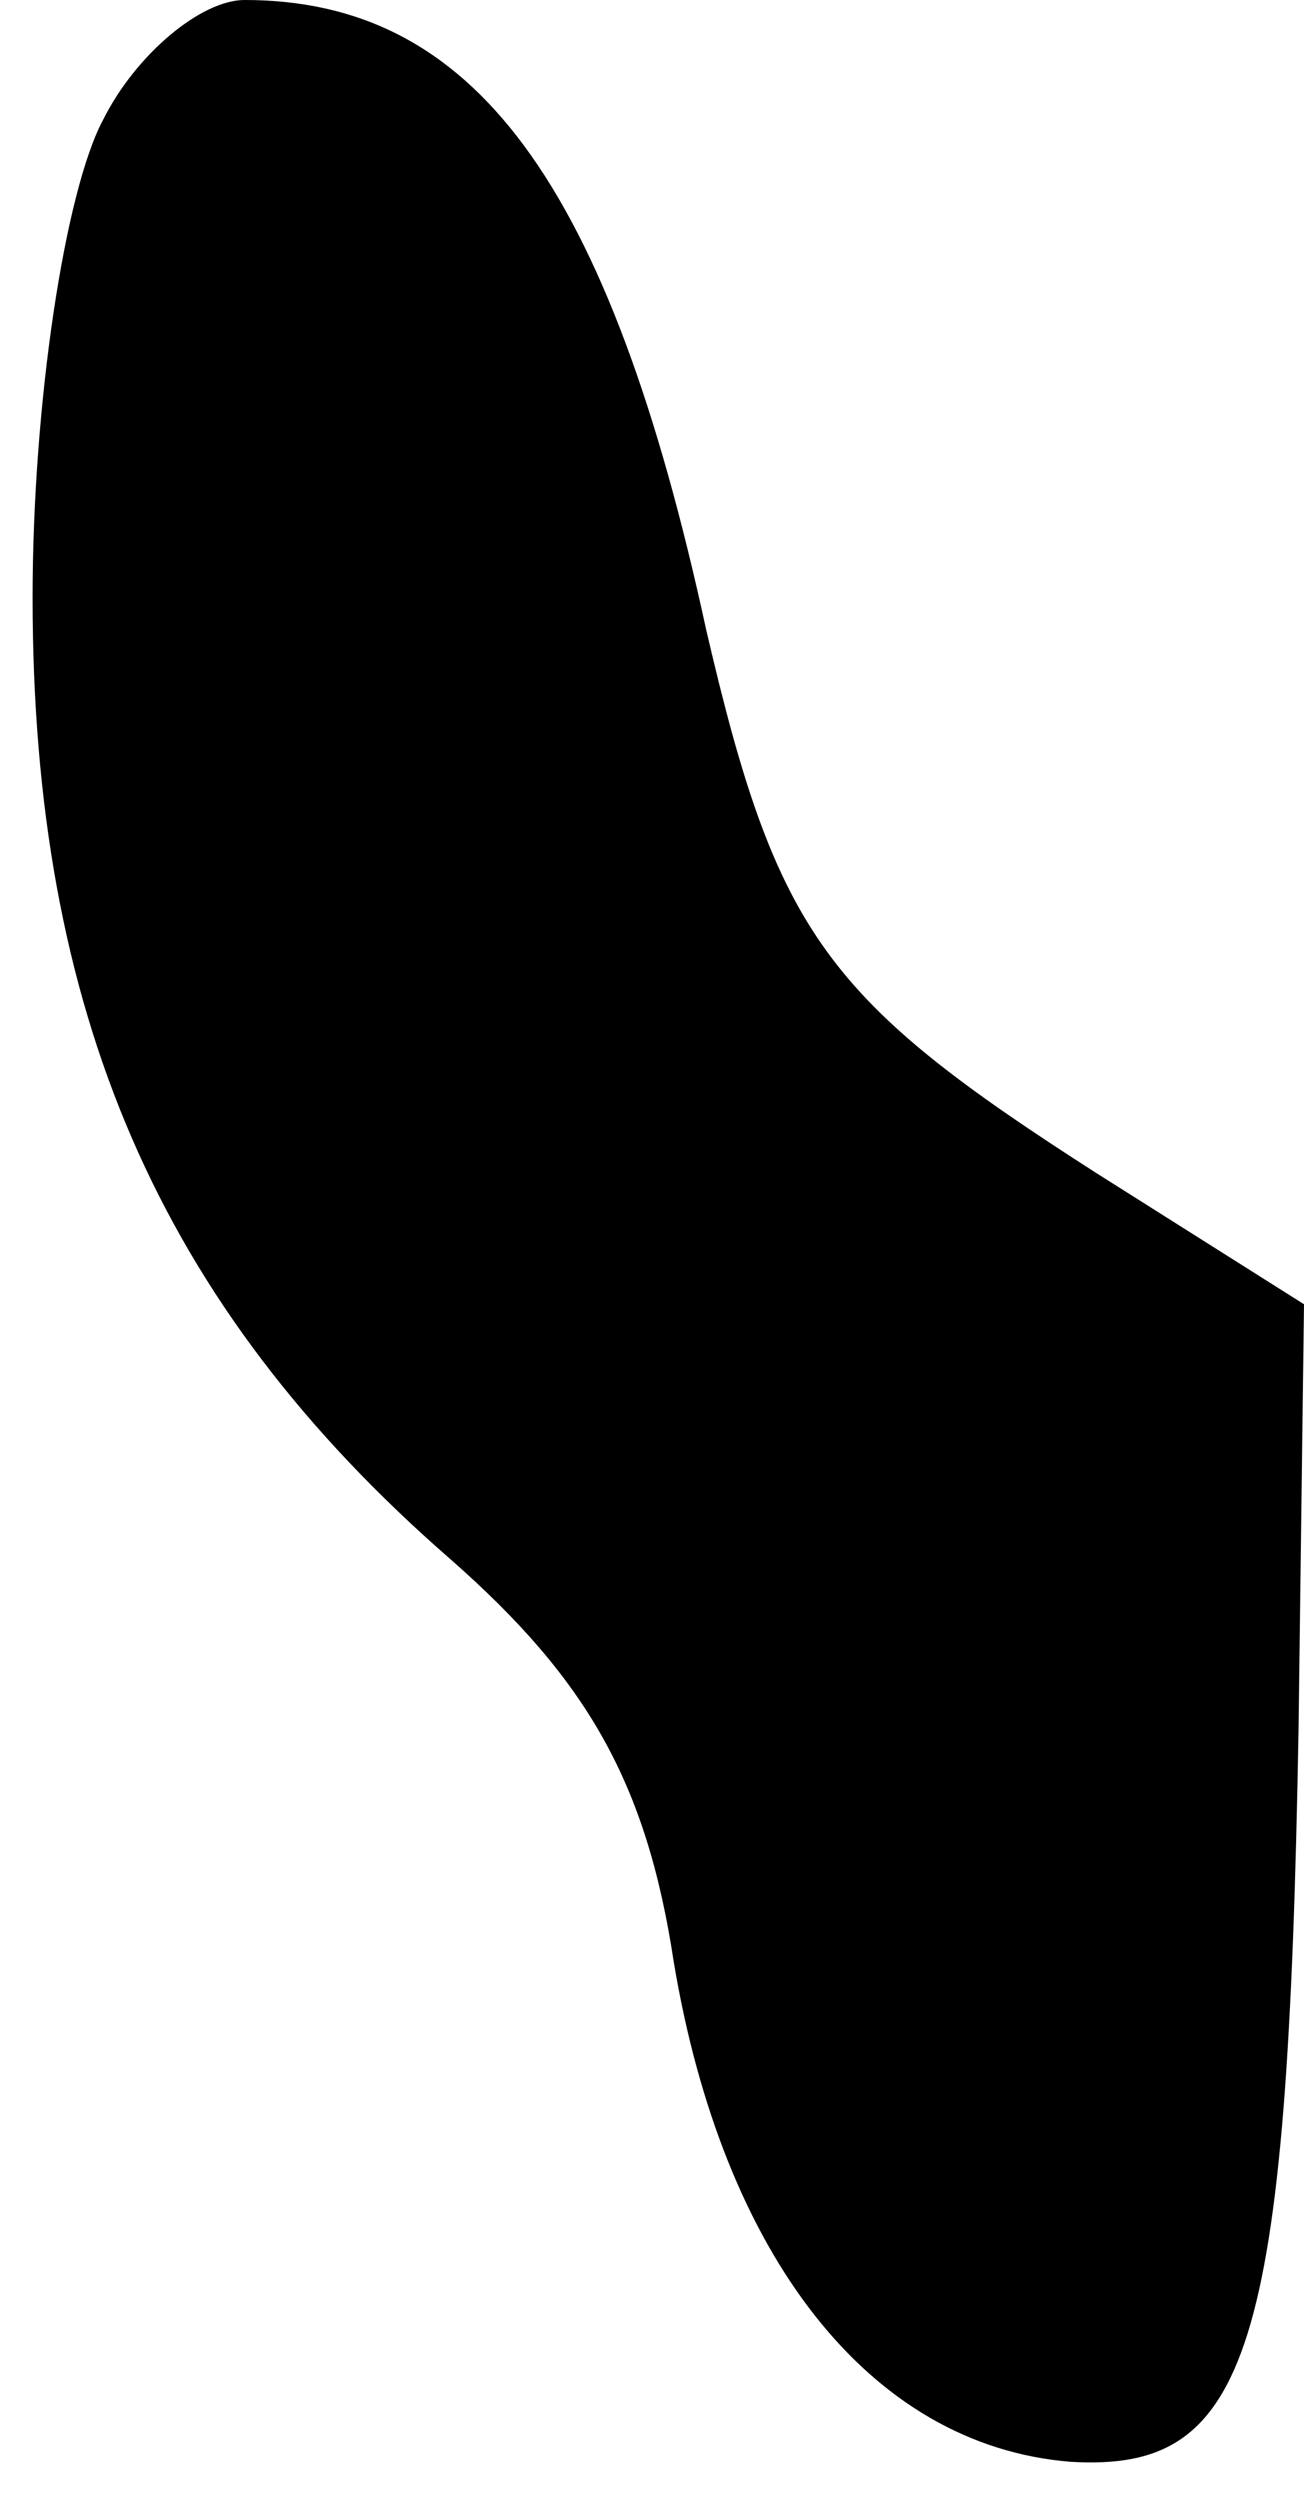<?xml version="1.0" standalone="no"?>
<!DOCTYPE svg PUBLIC "-//W3C//DTD SVG 20010904//EN"
 "http://www.w3.org/TR/2001/REC-SVG-20010904/DTD/svg10.dtd">
<svg version="1.0" xmlns="http://www.w3.org/2000/svg"
 width="24pt" height="46pt" viewBox="0 0 24 46"
 preserveAspectRatio="xMidYMid meet">
<g transform="translate(0,46) scale(0.1,-0.1)"
fill="#000000" stroke="none">
<path fill="#000000" stroke="none" d="M19 438 c-7 -13 -13 -52 -13 -88 0 -76
23 -130 77 -177 25 -22 36 -41 41 -74 9 -54 36 -89 73 -92 33 -2 40 20 42 135
l1 78 -38 24 c-50 32 -59 44 -72 100 -18 83 -43 116 -85 116 -8 0 -20 -10 -26
-22z"/>
</g>
</svg>
